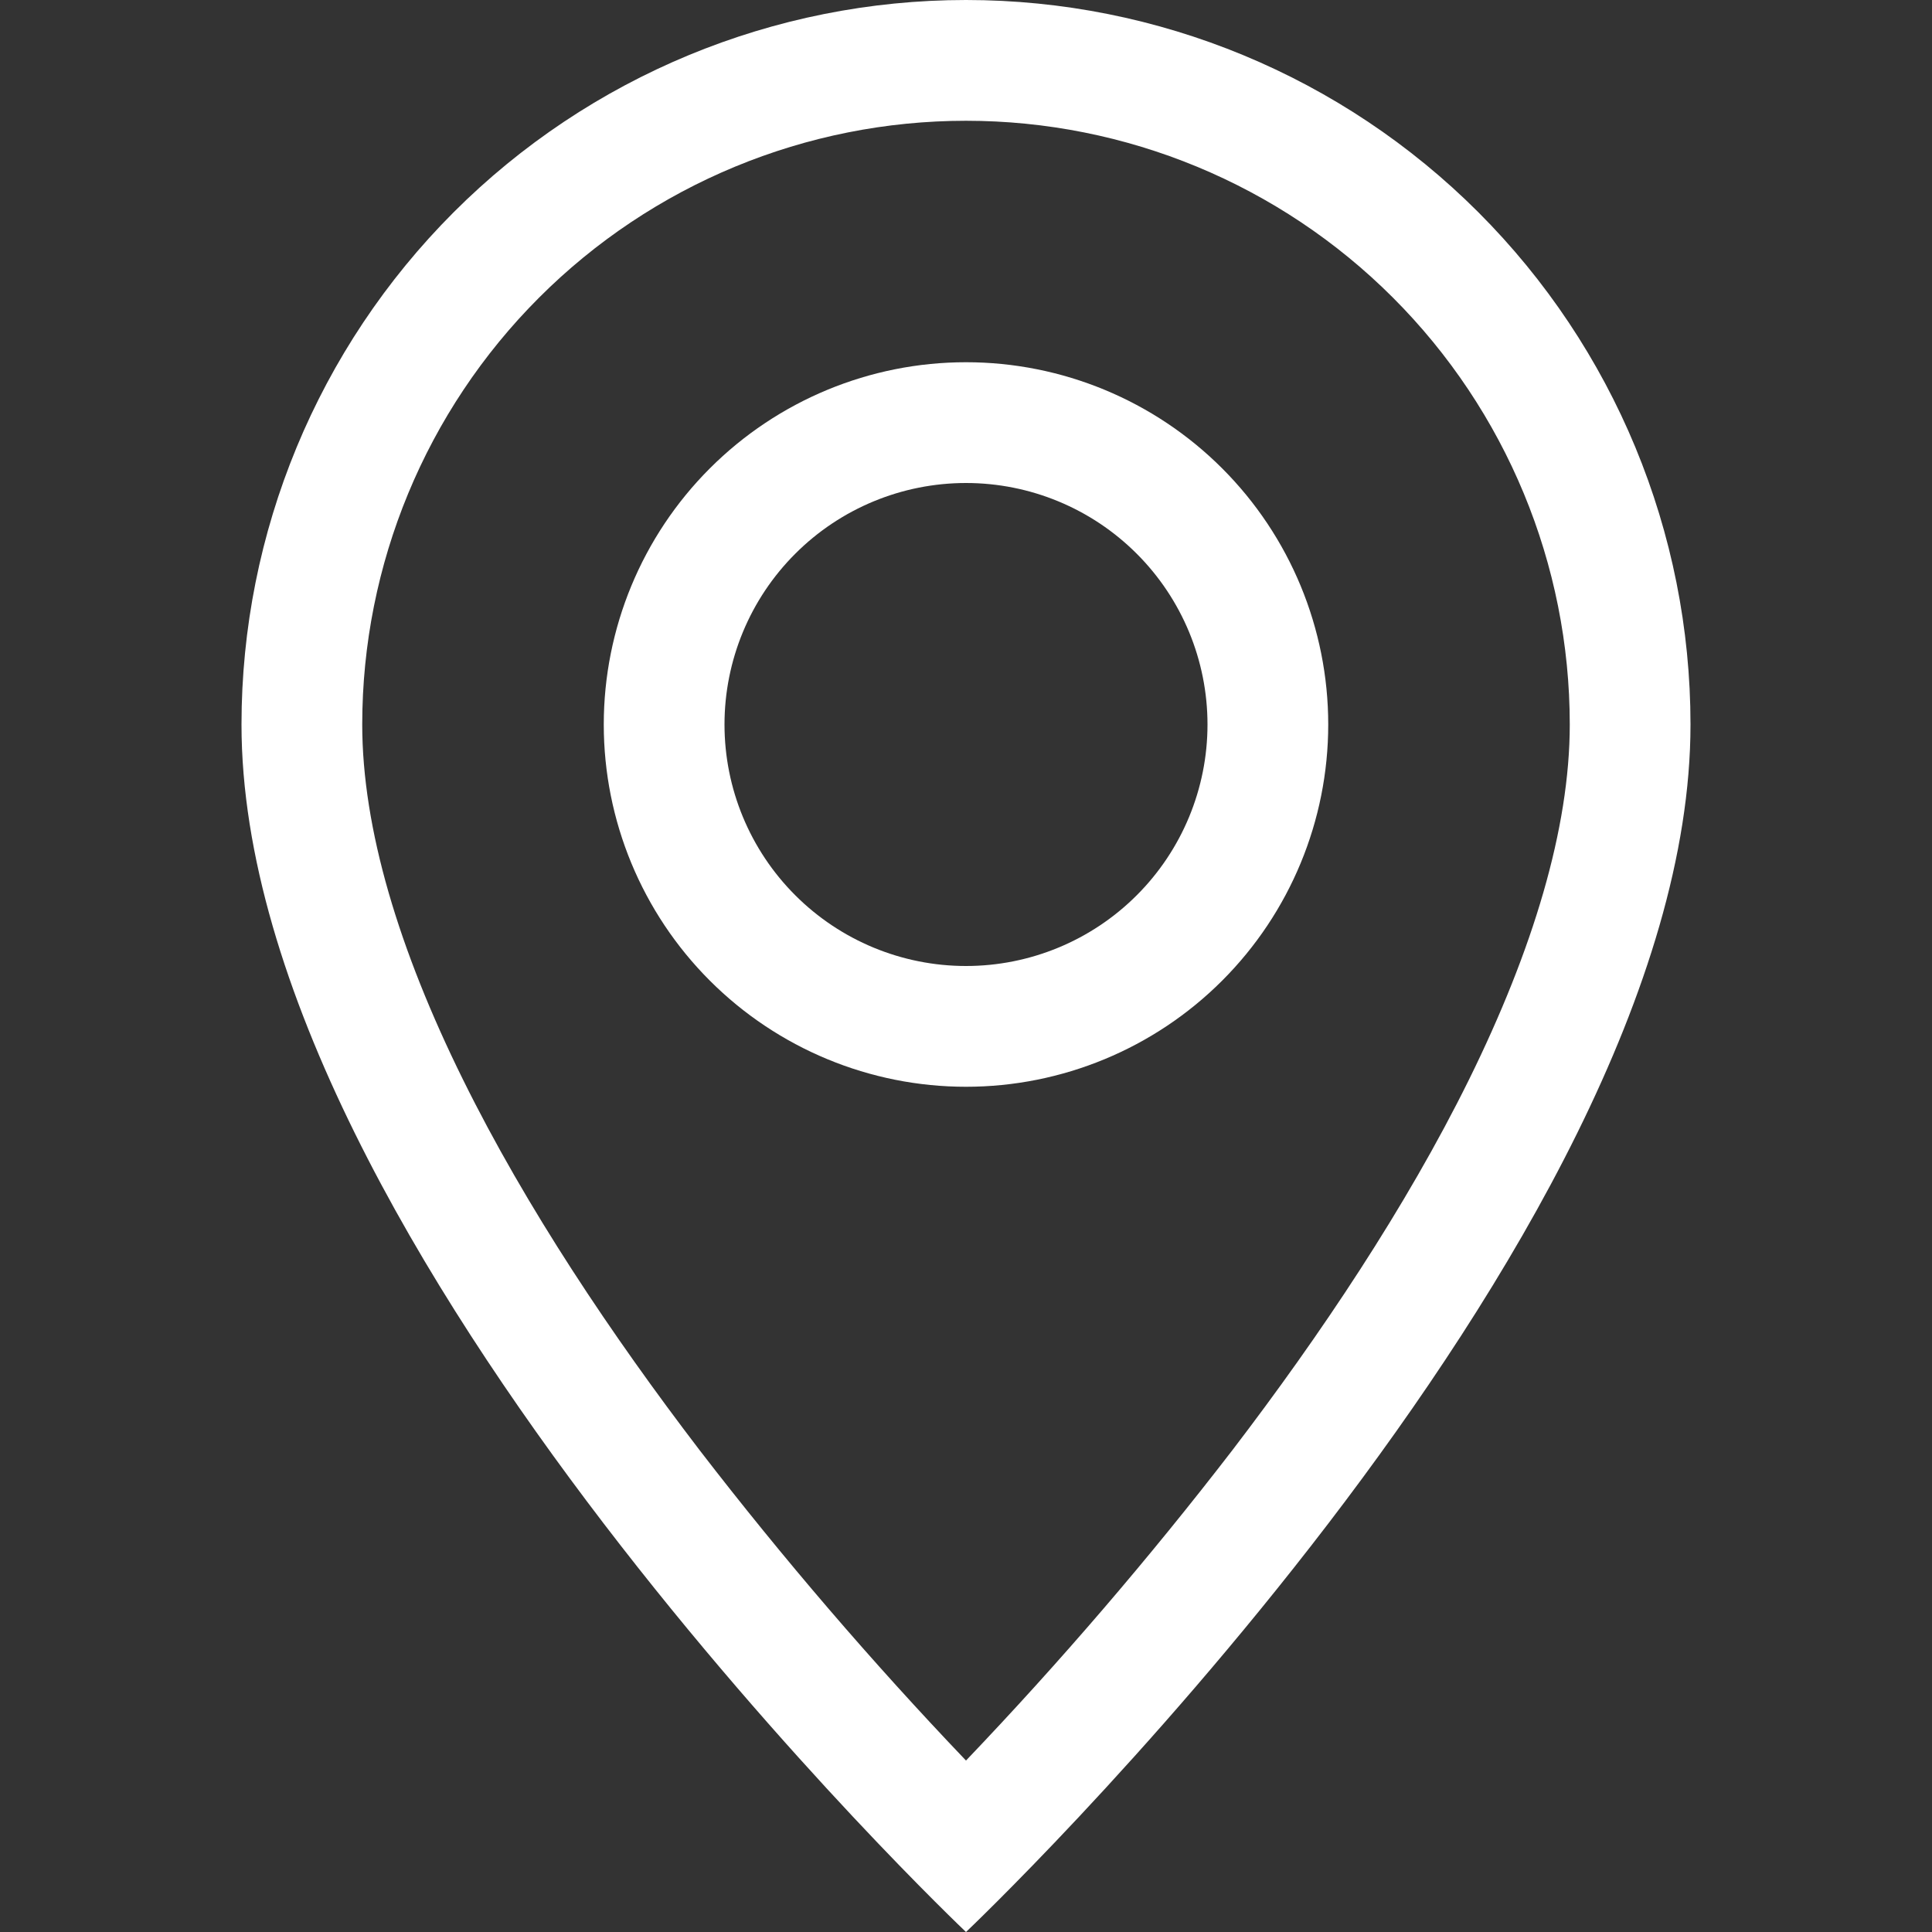 <svg width="55" height="55" viewBox="0 0 55 55" fill="none" xmlns="http://www.w3.org/2000/svg">
<rect x="0" y="0" width="55" height="55" fill="#333333" stroke="none"/>
<g clip-path="url(#clip0_41_302)">
<path d="M41.821 30.731C40.019 34.382 37.579 38.019 35.083 41.284C32.713 44.361 30.182 47.31 27.5 50.119C24.818 47.31 22.287 44.361 19.917 41.284C17.421 38.019 14.981 34.382 13.179 30.731C11.357 27.043 10.312 23.588 10.312 20.625C10.312 16.067 12.123 11.695 15.347 8.472C18.57 5.248 22.942 3.438 27.5 3.438C32.058 3.438 36.43 5.248 39.653 8.472C42.877 11.695 44.688 16.067 44.688 20.625C44.688 23.588 43.639 27.043 41.821 30.731ZM27.5 55C27.5 55 48.125 35.454 48.125 20.625C48.125 15.155 45.952 9.909 42.084 6.041C38.216 2.173 32.97 0 27.5 0C22.03 0 16.784 2.173 12.916 6.041C9.048 9.909 6.875 15.155 6.875 20.625C6.875 35.454 27.5 55 27.5 55Z" fill="white"/>
<path d="M27.5 27.5C25.677 27.5 23.928 26.776 22.639 25.486C21.349 24.197 20.625 22.448 20.625 20.625C20.625 18.802 21.349 17.053 22.639 15.764C23.928 14.474 25.677 13.75 27.5 13.75C29.323 13.75 31.072 14.474 32.361 15.764C33.651 17.053 34.375 18.802 34.375 20.625C34.375 22.448 33.651 24.197 32.361 25.486C31.072 26.776 29.323 27.5 27.5 27.5ZM27.5 30.938C30.235 30.938 32.858 29.851 34.792 27.917C36.726 25.983 37.812 23.36 37.812 20.625C37.812 17.89 36.726 15.267 34.792 13.333C32.858 11.399 30.235 10.312 27.5 10.312C24.765 10.312 22.142 11.399 20.208 13.333C18.274 15.267 17.188 17.89 17.188 20.625C17.188 23.36 18.274 25.983 20.208 27.917C22.142 29.851 24.765 30.938 27.5 30.938Z" fill="white"/>
</g>
<defs>
<clipPath id="clip0_41_302">
<rect width="55" height="55" fill="white"/>
</clipPath>
</defs>
</svg>
